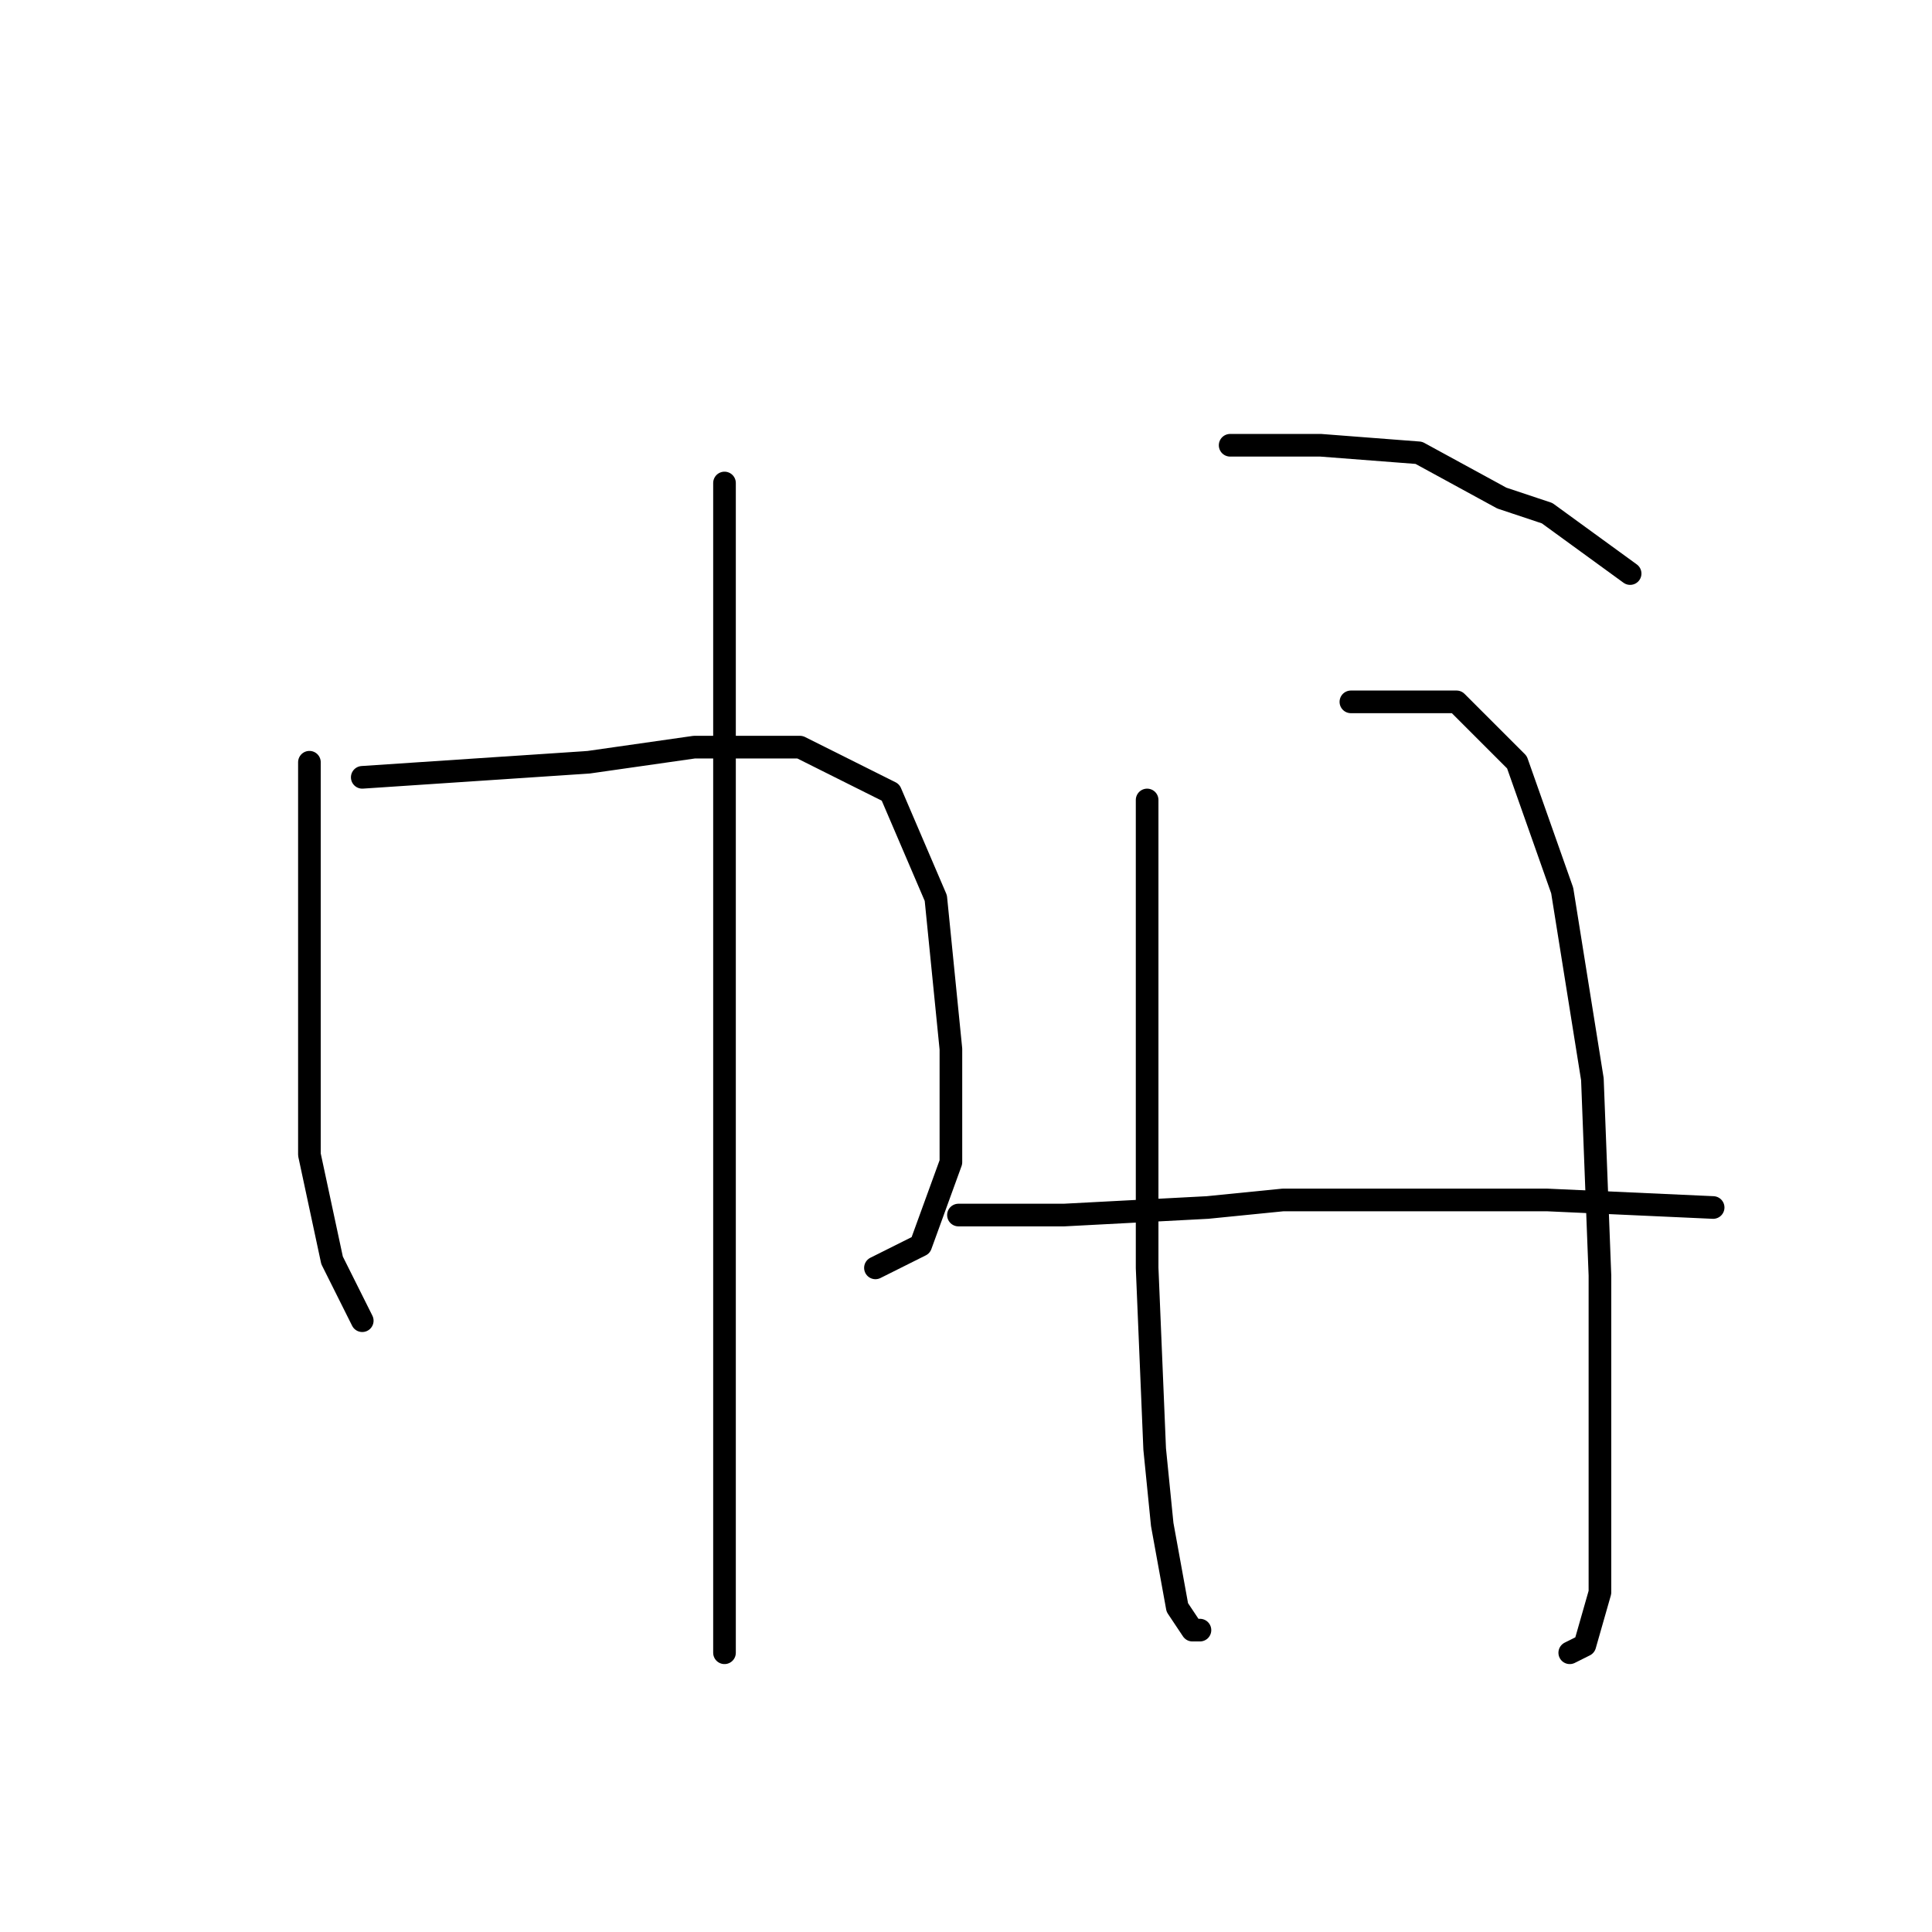 <?xml version="1.0" standalone="no"?>
    <svg width="256" height="256" xmlns="http://www.w3.org/2000/svg" version="1.1">
    <polyline stroke="black" stroke-width="3" stroke-linecap="round" fill="transparent" stroke-linejoin="round" points="41 101 41 109 41 117 41 133 41 153 44 167 48 175 48 175 " />
        <polyline stroke="black" stroke-width="3" stroke-linecap="round" fill="transparent" stroke-linejoin="round" points="48 103 63 102 78 101 92 99 106 99 118 105 124 119 126 139 126 154 122 165 116 168 116 168 " />
        <polyline stroke="black" stroke-width="3" stroke-linecap="round" fill="transparent" stroke-linejoin="round" points="96 64 96 76 96 88 96 115 96 148 96 181 96 204 96 218 96 219 96 219 " />
        <polyline stroke="black" stroke-width="3" stroke-linecap="round" fill="transparent" stroke-linejoin="round" points="163 59 169 59 175 59 188 60 199 66 205 68 216 76 216 76 " />
        <polyline stroke="black" stroke-width="3" stroke-linecap="round" fill="transparent" stroke-linejoin="round" points="152 106 152 126 152 146 152 168 153 192 154 202 156 213 158 216 159 216 159 216 " />
        <polyline stroke="black" stroke-width="3" stroke-linecap="round" fill="transparent" stroke-linejoin="round" points="179 93 184 93 189 93 193 93 201 101 207 118 211 143 212 169 212 194 212 211 210 218 208 219 208 219 " />
        <polyline stroke="black" stroke-width="3" stroke-linecap="round" fill="transparent" stroke-linejoin="round" points="127 161 134 161 141 161 160 160 170 159 193 159 205 159 227 160 227 160 " />
        </svg>